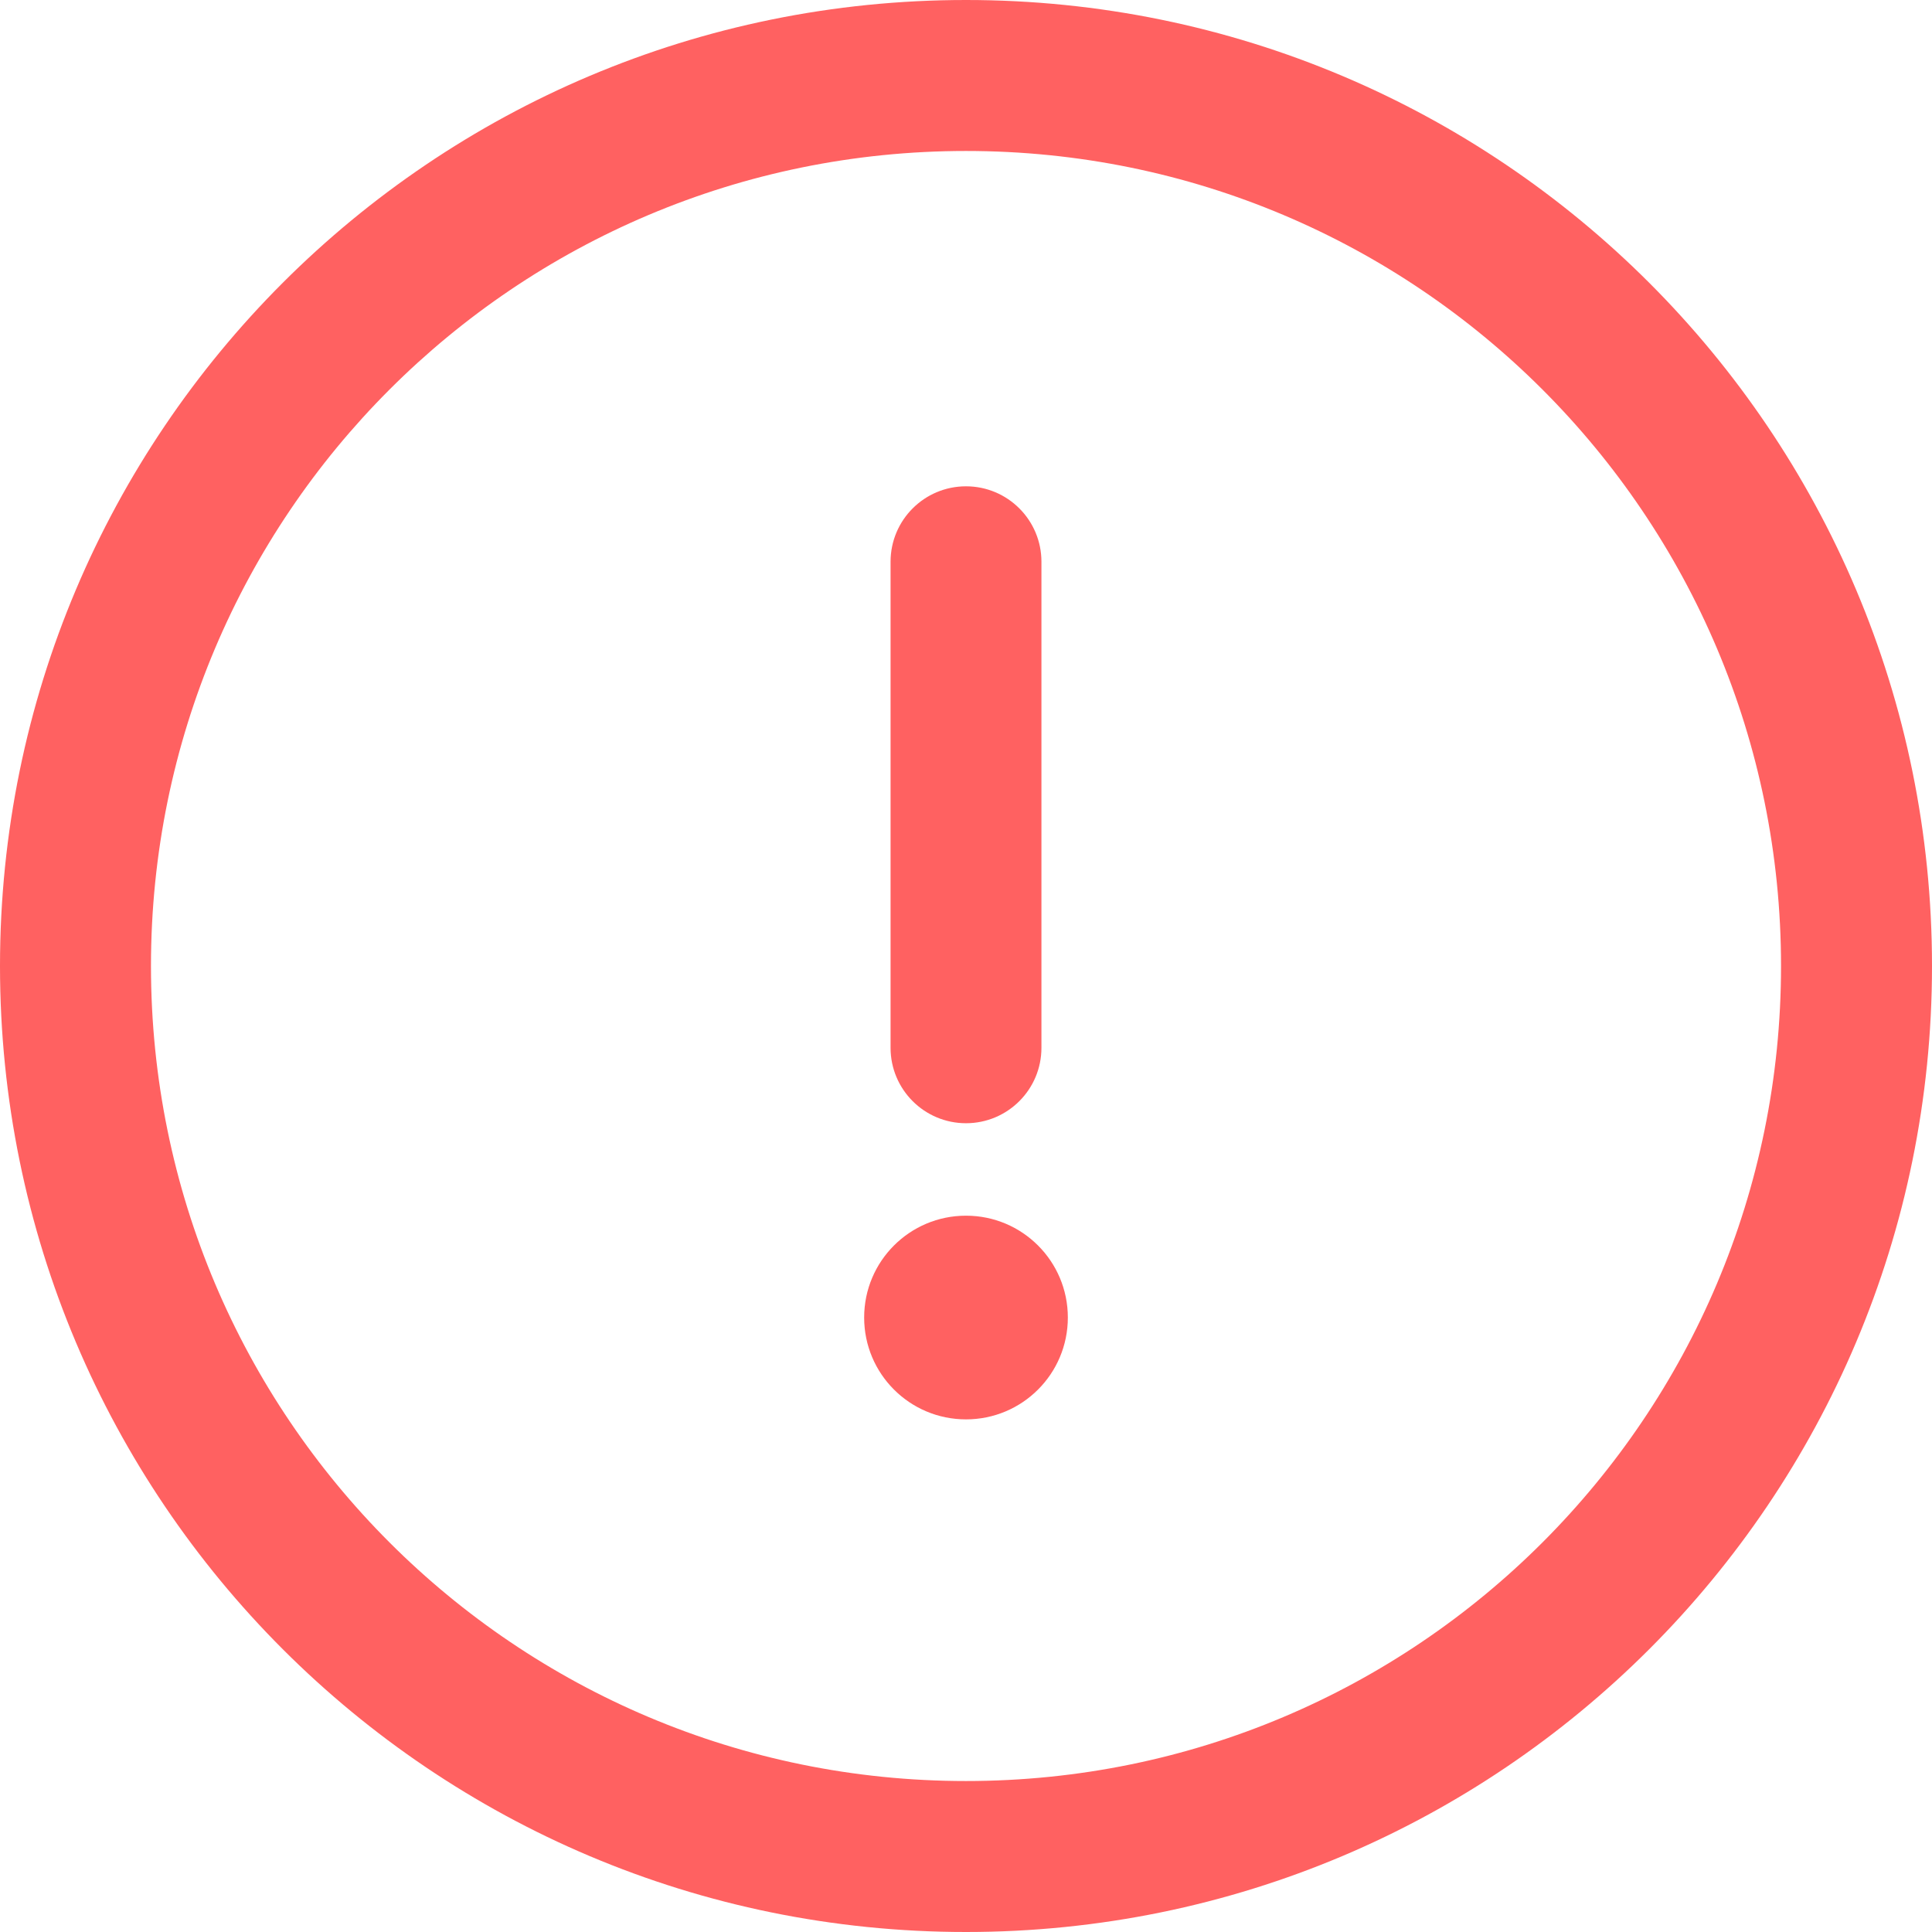 <svg width="21" height="21" viewBox="0 0 21 21" fill="none" xmlns="http://www.w3.org/2000/svg">
<path d="M10.5 0C4.696 0 0 4.697 0 10.5C0 16.304 4.697 21 10.5 21C16.304 21 21 16.303 21 10.5C21 4.696 16.303 0 10.5 0ZM10.5 19.359C5.603 19.359 1.641 15.397 1.641 10.5C1.641 5.603 5.603 1.641 10.5 1.641C15.397 1.641 19.359 5.603 19.359 10.5C19.359 15.397 15.397 19.359 10.5 19.359Z" fill="#FF6161"/>
<path d="M10.5 5.286C10.047 5.286 9.68 5.653 9.68 6.106V11.389C9.68 11.842 10.047 12.209 10.5 12.209C10.953 12.209 11.32 11.842 11.32 11.389V6.106C11.32 5.653 10.953 5.286 10.5 5.286Z" fill="#FF6161"/>
<path d="M10.5 15.428C11.112 15.428 11.607 14.933 11.607 14.321C11.607 13.709 11.112 13.214 10.5 13.214C9.888 13.214 9.393 13.709 9.393 14.321C9.393 14.933 9.888 15.428 10.5 15.428Z" fill="#FF6161"/>
</svg>
